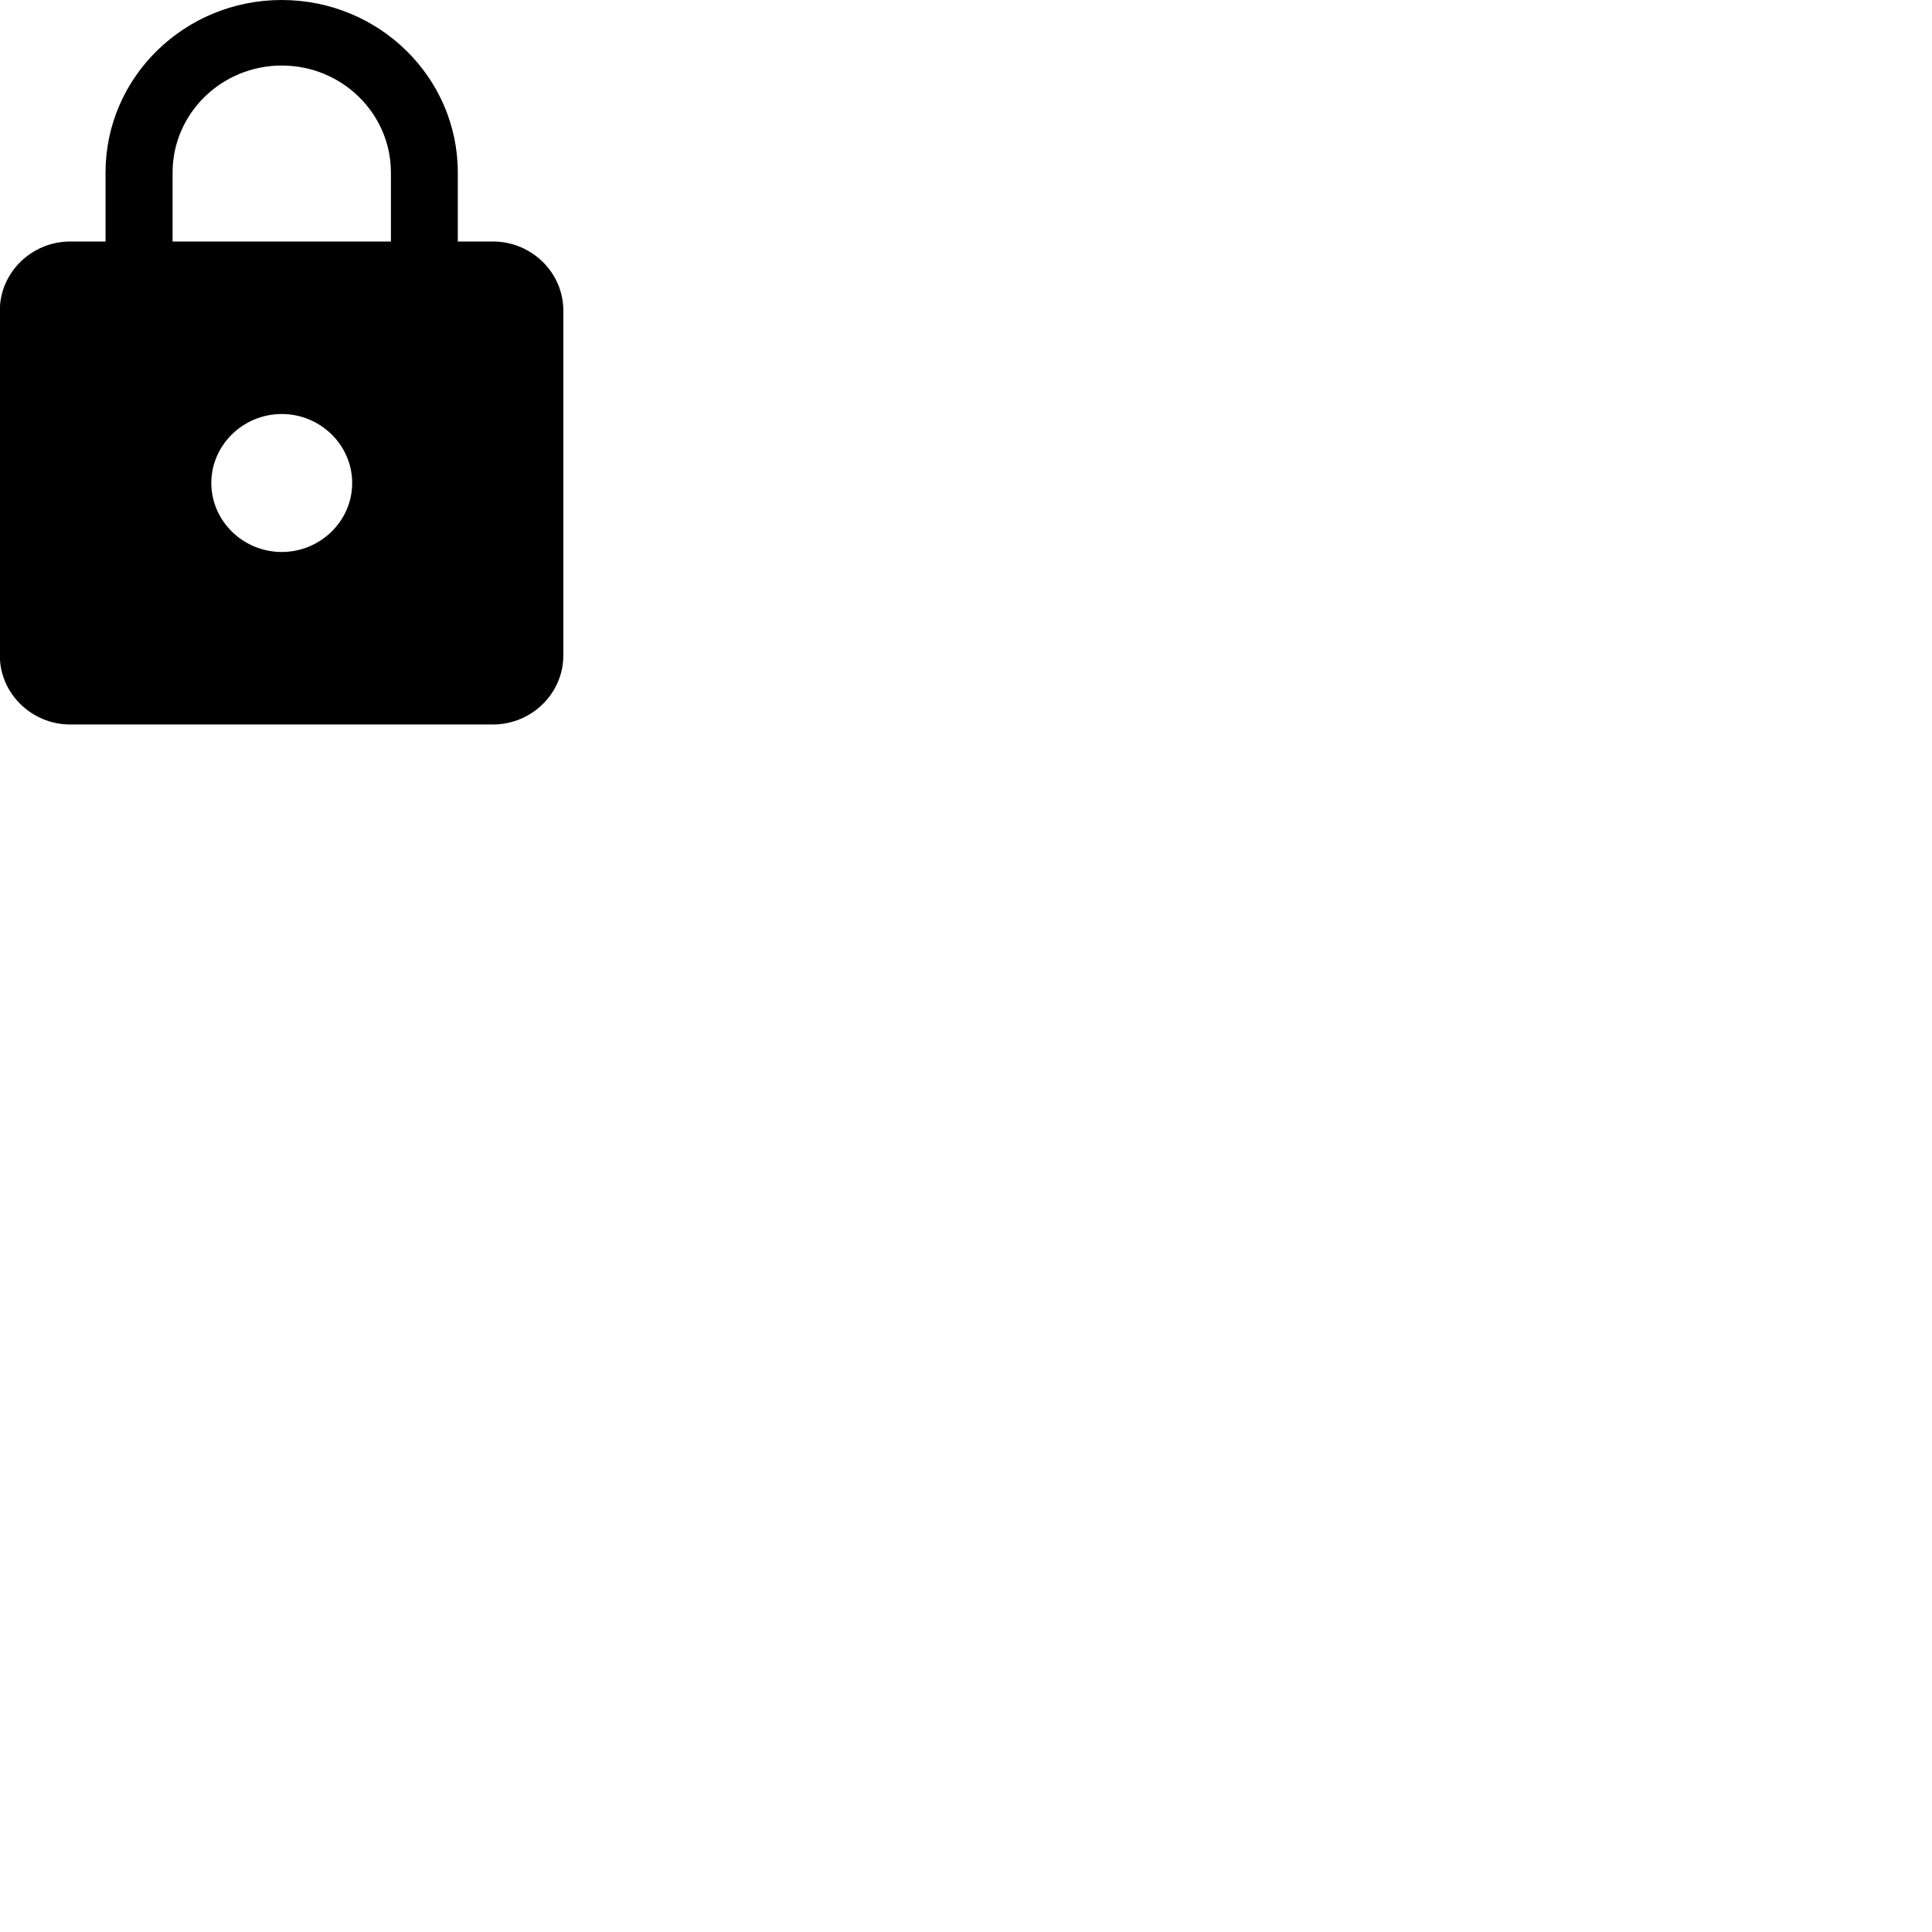 <svg id="svg6" height="24" version="1.1" viewBox="0 0 24 24" width="24" xmlns="http://www.w3.org/2000/svg"><path id="path4" d="m6.125 3h-.438v-.857c0-1.183-.98-2.143-2.188-2.143-1.208 0-2.188.96-2.188 2.143v.857h-.438c-.481 0-.875.386-.875.857v4.286c0 .471.394.857.875.857h5.25c.481 0 .875-.386.875-.857v-4.286c0-.471-.394-.857-.875-.857zm-2.625 3.857c-.481 0-.875-.386-.875-.857 0-.471.394-.857.875-.857.481 0 .875.386.875.857 0 .471-.394.857-.875.857zm1.356-3.857h-2.712v-.857c0-.733.608-1.329 1.356-1.329.748 0 1.356.596 1.356 1.329z" display="inline" stroke-width="1"/></svg>